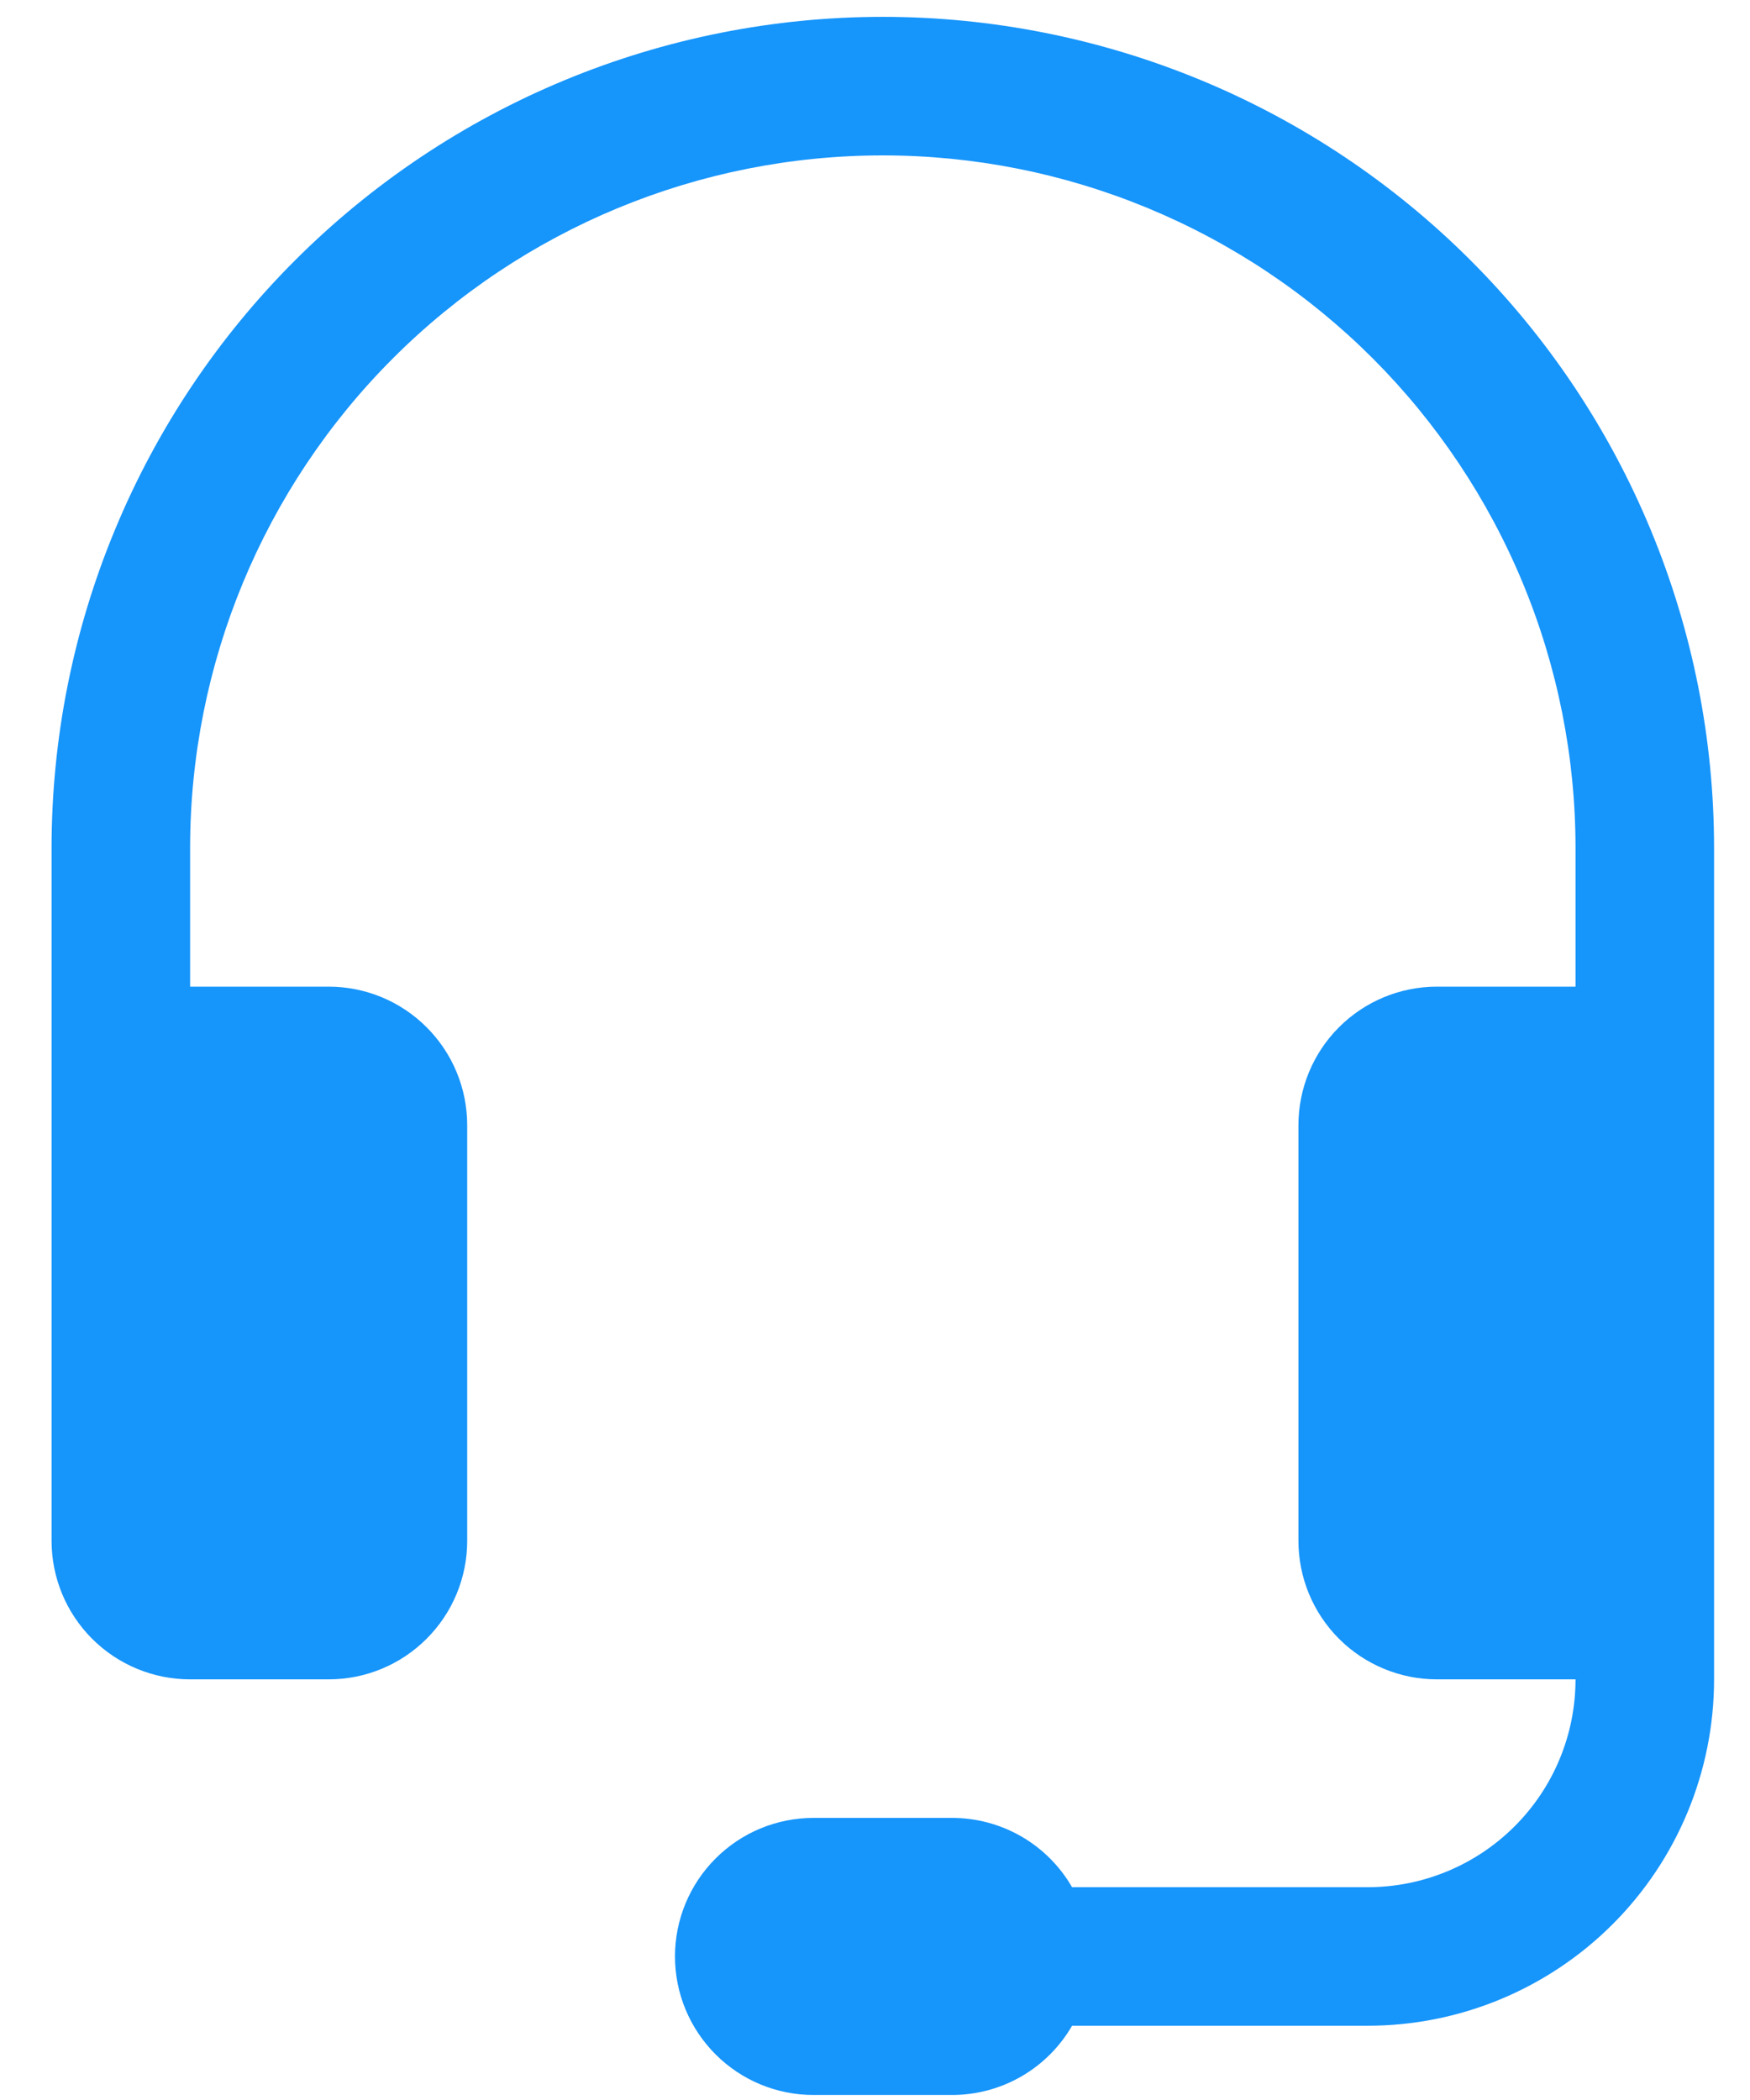 <svg width="30" height="36" viewBox="0 0 30 36" fill="none" xmlns="http://www.w3.org/2000/svg">
<path d="M15.134 2.664C11.984 2.664 8.964 3.915 6.737 6.142C4.51 8.369 3.259 11.39 3.259 14.539V16.914H5.634C6.264 16.914 6.868 17.164 7.313 17.61C7.759 18.055 8.009 18.659 8.009 19.289V26.414C8.009 27.044 7.759 27.648 7.313 28.093C6.868 28.539 6.264 28.789 5.634 28.789H3.259C2.629 28.789 2.025 28.539 1.579 28.093C1.134 27.648 0.884 27.044 0.884 26.414V14.539C0.884 12.668 1.252 10.815 1.969 9.086C2.685 7.357 3.734 5.786 5.058 4.463C6.381 3.14 7.952 2.09 9.681 1.374C11.409 0.658 13.262 0.289 15.134 0.289C17.005 0.289 18.858 0.658 20.587 1.374C22.316 2.09 23.887 3.14 25.21 4.463C26.533 5.786 27.583 7.357 28.299 9.086C29.015 10.815 29.384 12.668 29.384 14.539V28.789C29.384 30.364 28.758 31.874 27.645 32.987C26.531 34.101 25.021 34.727 23.446 34.727H18.378C18.17 35.088 17.87 35.387 17.509 35.596C17.148 35.804 16.738 35.914 16.321 35.914H13.946C13.316 35.914 12.712 35.664 12.267 35.218C11.822 34.773 11.571 34.169 11.571 33.539C11.571 32.909 11.822 32.305 12.267 31.86C12.712 31.414 13.316 31.164 13.946 31.164H16.321C16.738 31.164 17.148 31.274 17.509 31.482C17.87 31.691 18.17 31.991 18.378 32.352H23.446C24.391 32.352 25.297 31.976 25.965 31.308C26.634 30.64 27.009 29.734 27.009 28.789H24.634C24.004 28.789 23.4 28.539 22.954 28.093C22.509 27.648 22.259 27.044 22.259 26.414V19.289C22.259 18.659 22.509 18.055 22.954 17.61C23.4 17.164 24.004 16.914 24.634 16.914H27.009V14.539C27.009 12.98 26.702 11.435 26.105 9.995C25.508 8.554 24.633 7.245 23.531 6.142C22.428 5.039 21.119 4.165 19.678 3.568C18.237 2.971 16.693 2.664 15.134 2.664Z" fill="#1695FB"/>
</svg>
